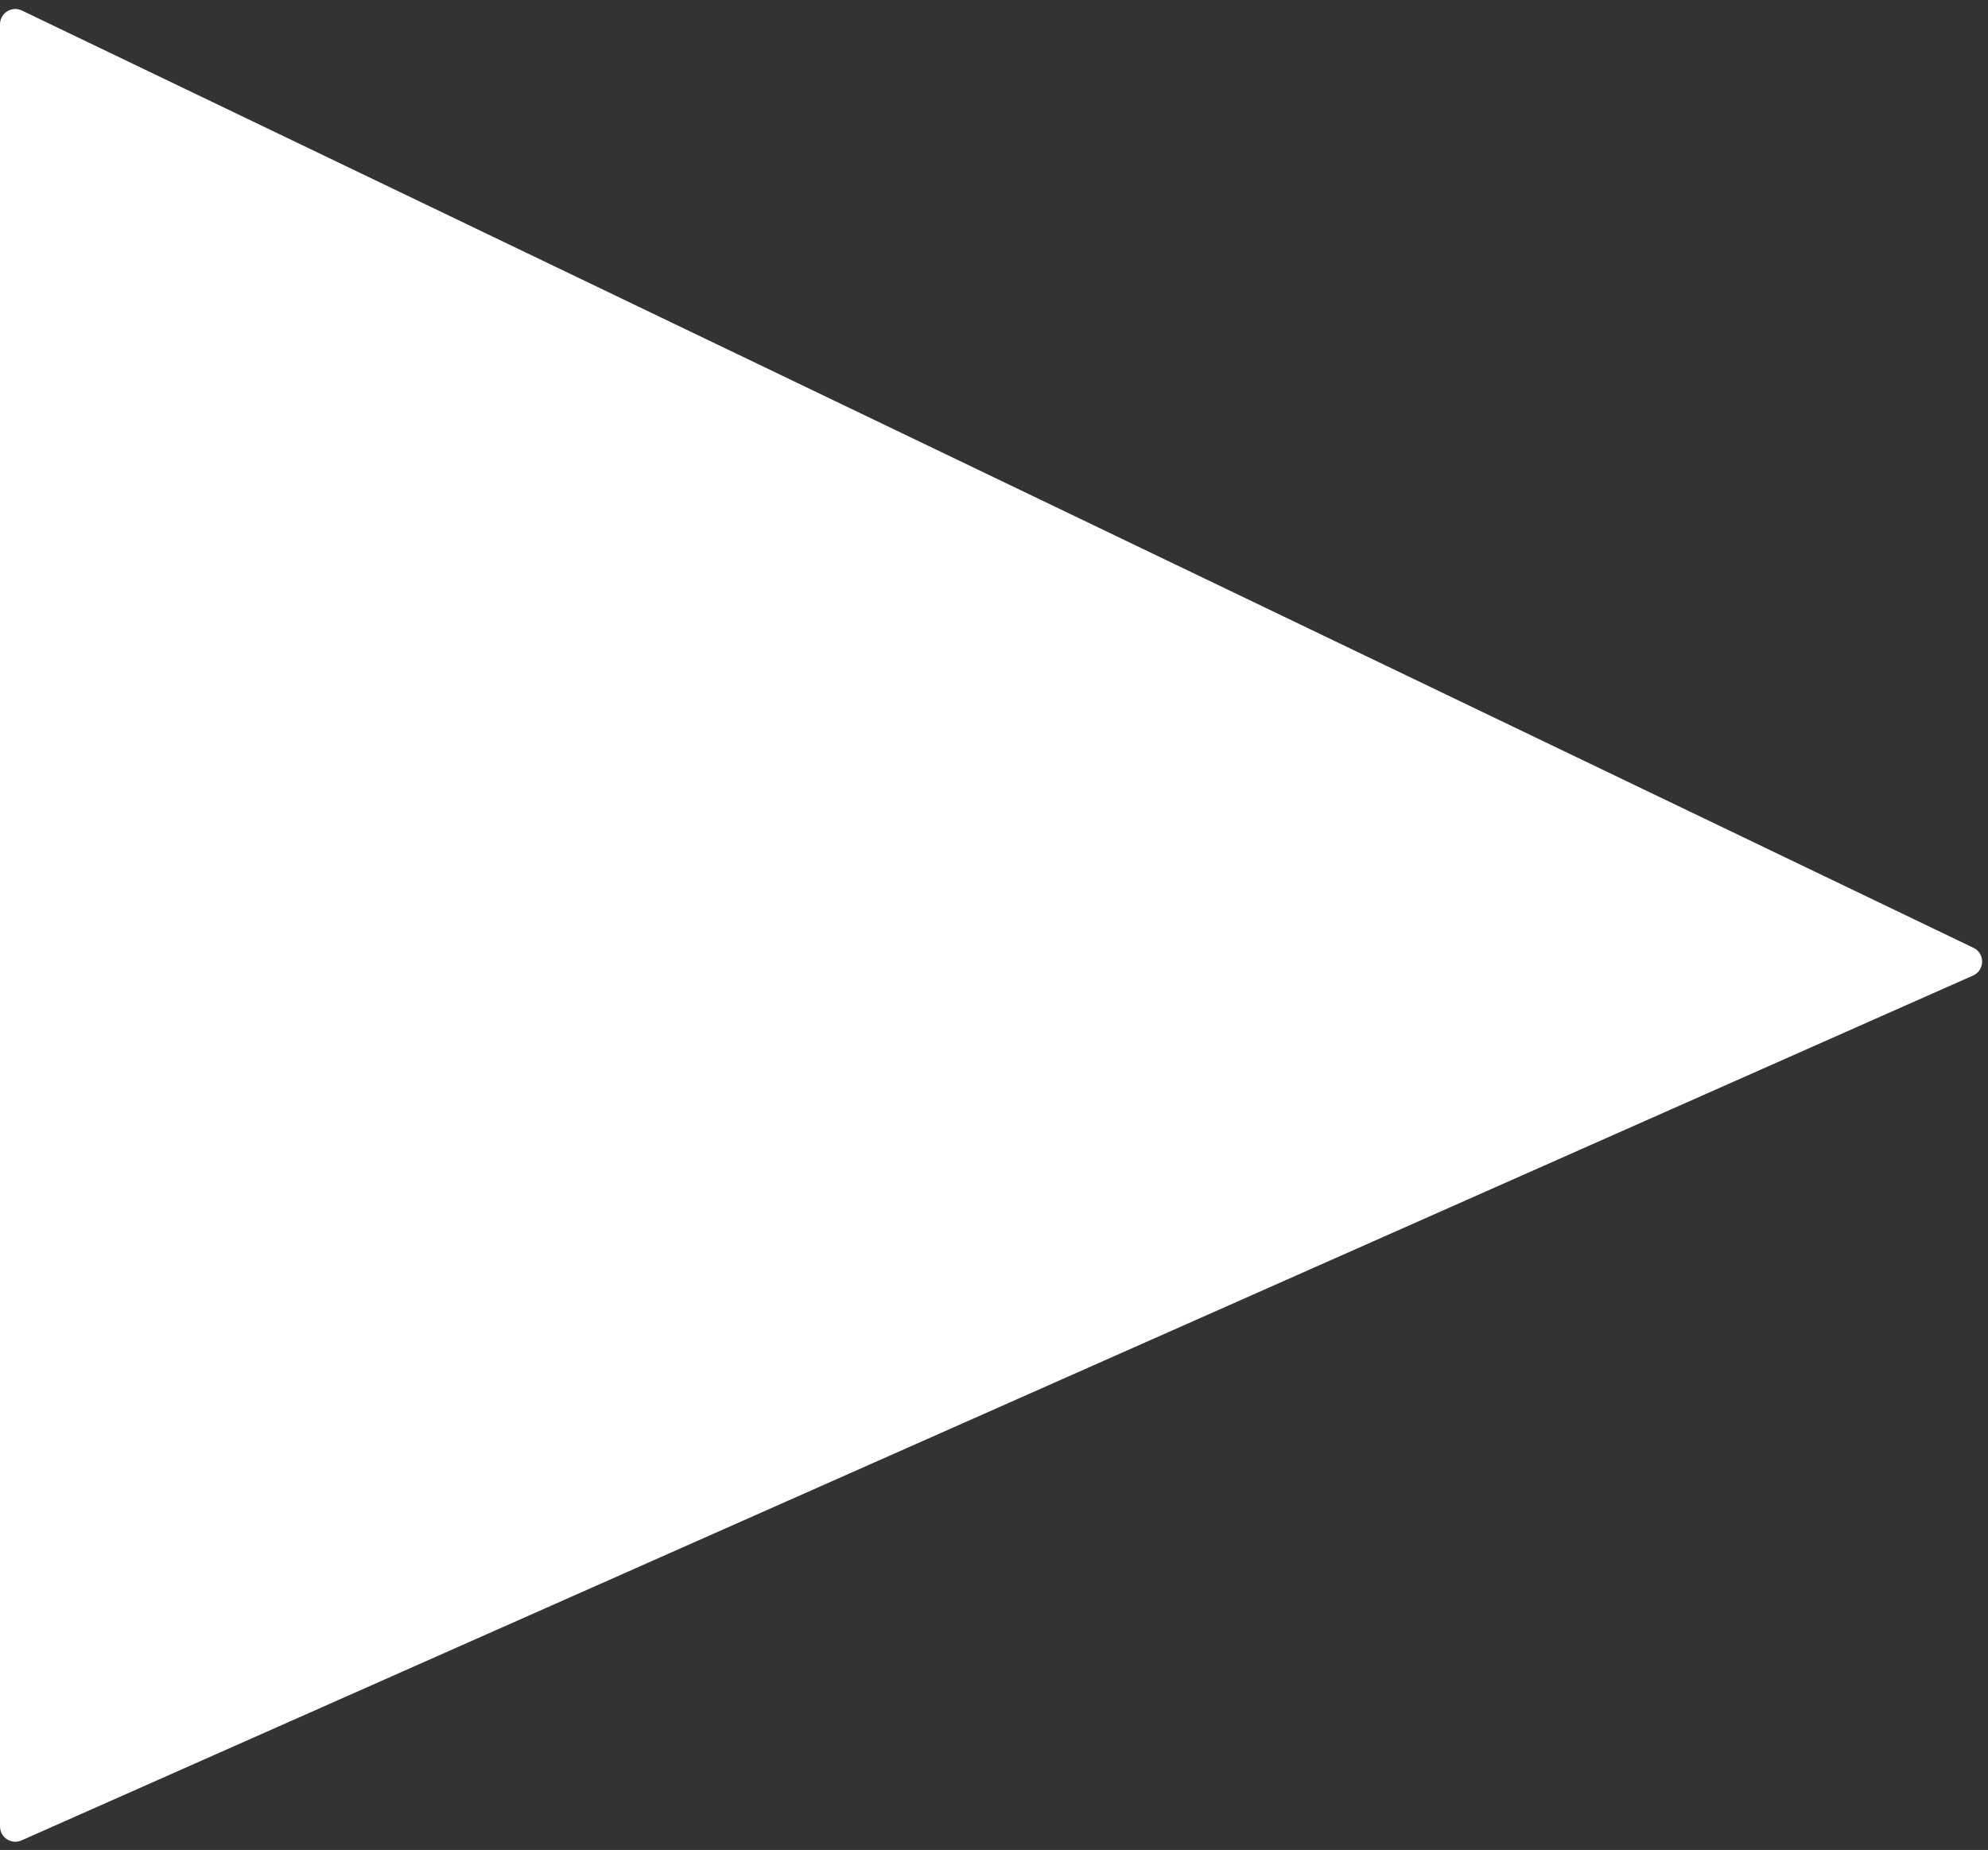 <svg width="130" height="121" viewBox="0 0 130 121" fill="none" xmlns="http://www.w3.org/2000/svg">
<rect x="0" y="0" width="130" height="121" fill="#333333" stroke="none"/>
<path d="M129.048 61.993C129.817 62.362 129.8 63.463 129.02 63.809L1.405 120.377C0.744 120.67 4.47743e-06 120.186 4.45048e-06 119.463L5.92263e-08 1.59C3.1789e-08 0.853 0.769 0.369 1.433 0.688L129.048 61.993Z" fill="white"/>
</svg>
